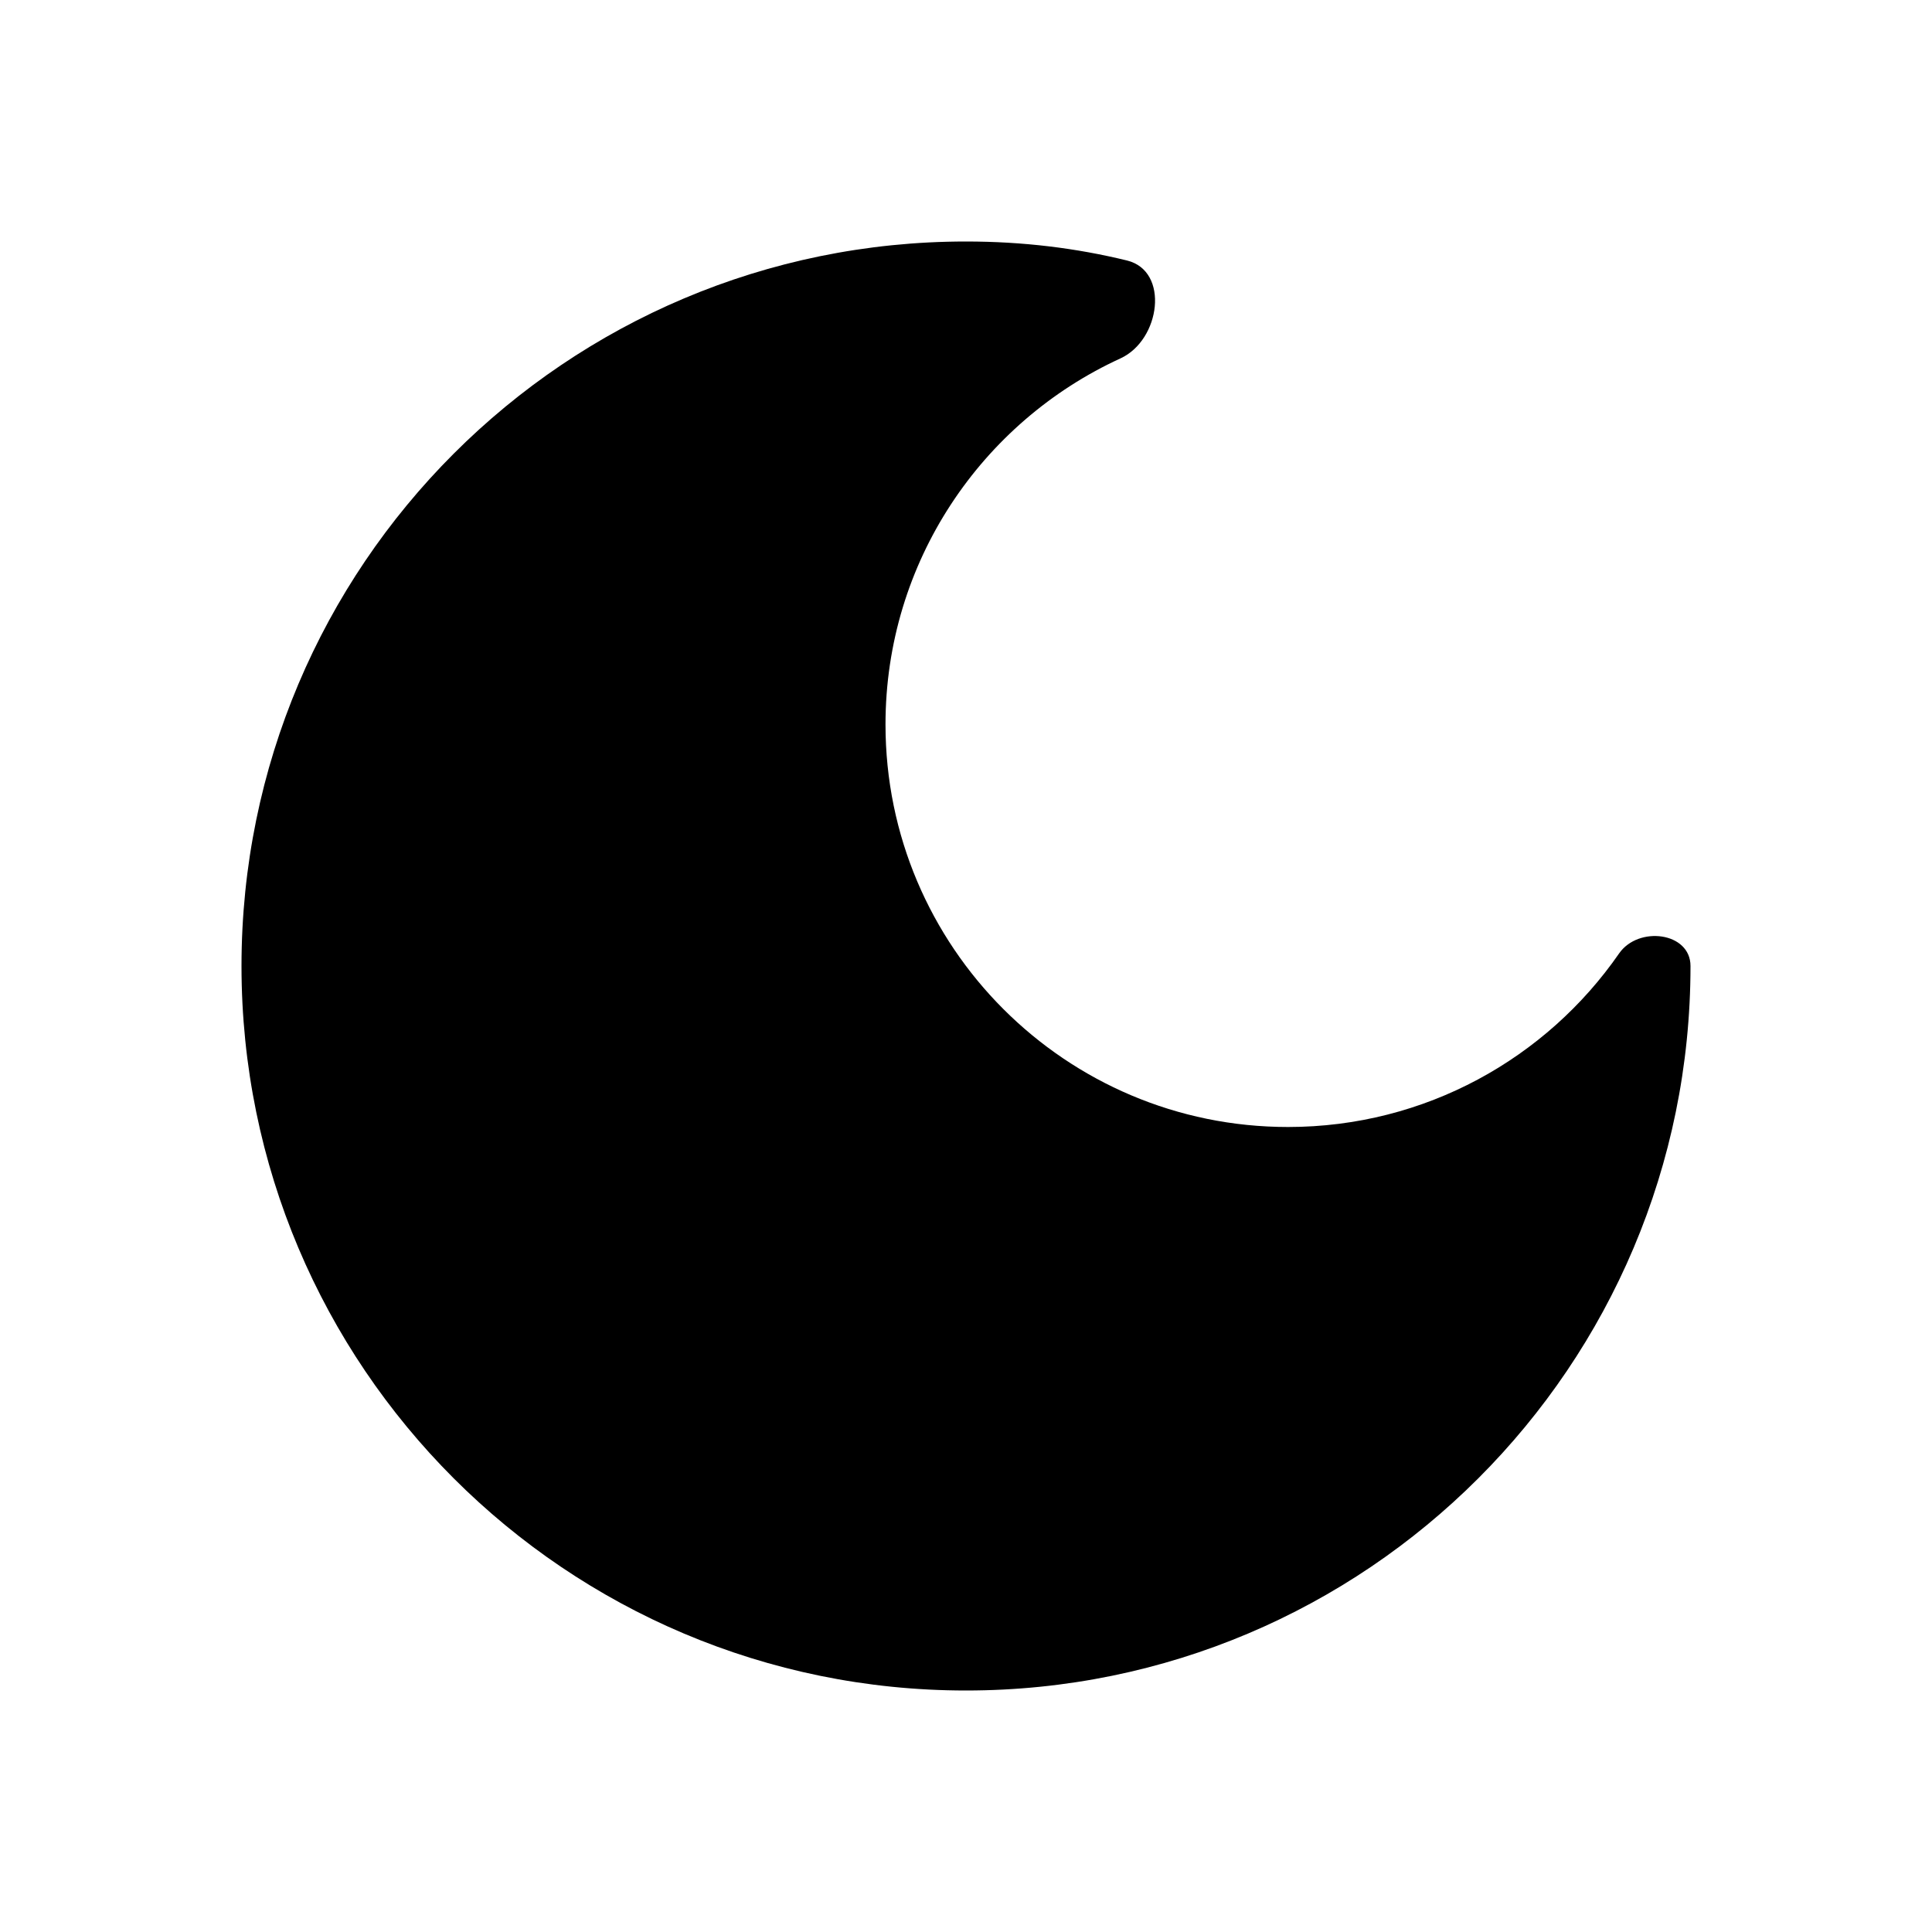 <svg width="24" height="24" viewBox="0 0 24 24" fill="none" xmlns="http://www.w3.org/2000/svg">
<path fill-rule="evenodd" clip-rule="evenodd" d="M21 12C21 16.971 16.971 21 12 21C7.029 21 3 16.971 3 12C3 7.029 7.029 3 12 3C12.709 3 13.369 3.082 14 3.236V3.236C14.531 3.366 14.416 4.224 13.919 4.452C12.196 5.242 11 6.981 11 9C11 11.761 13.239 14 16 14C17.705 14 19.211 13.146 20.113 11.844C20.353 11.498 21 11.579 21 12V12Z" fill="black"/>
</svg>

